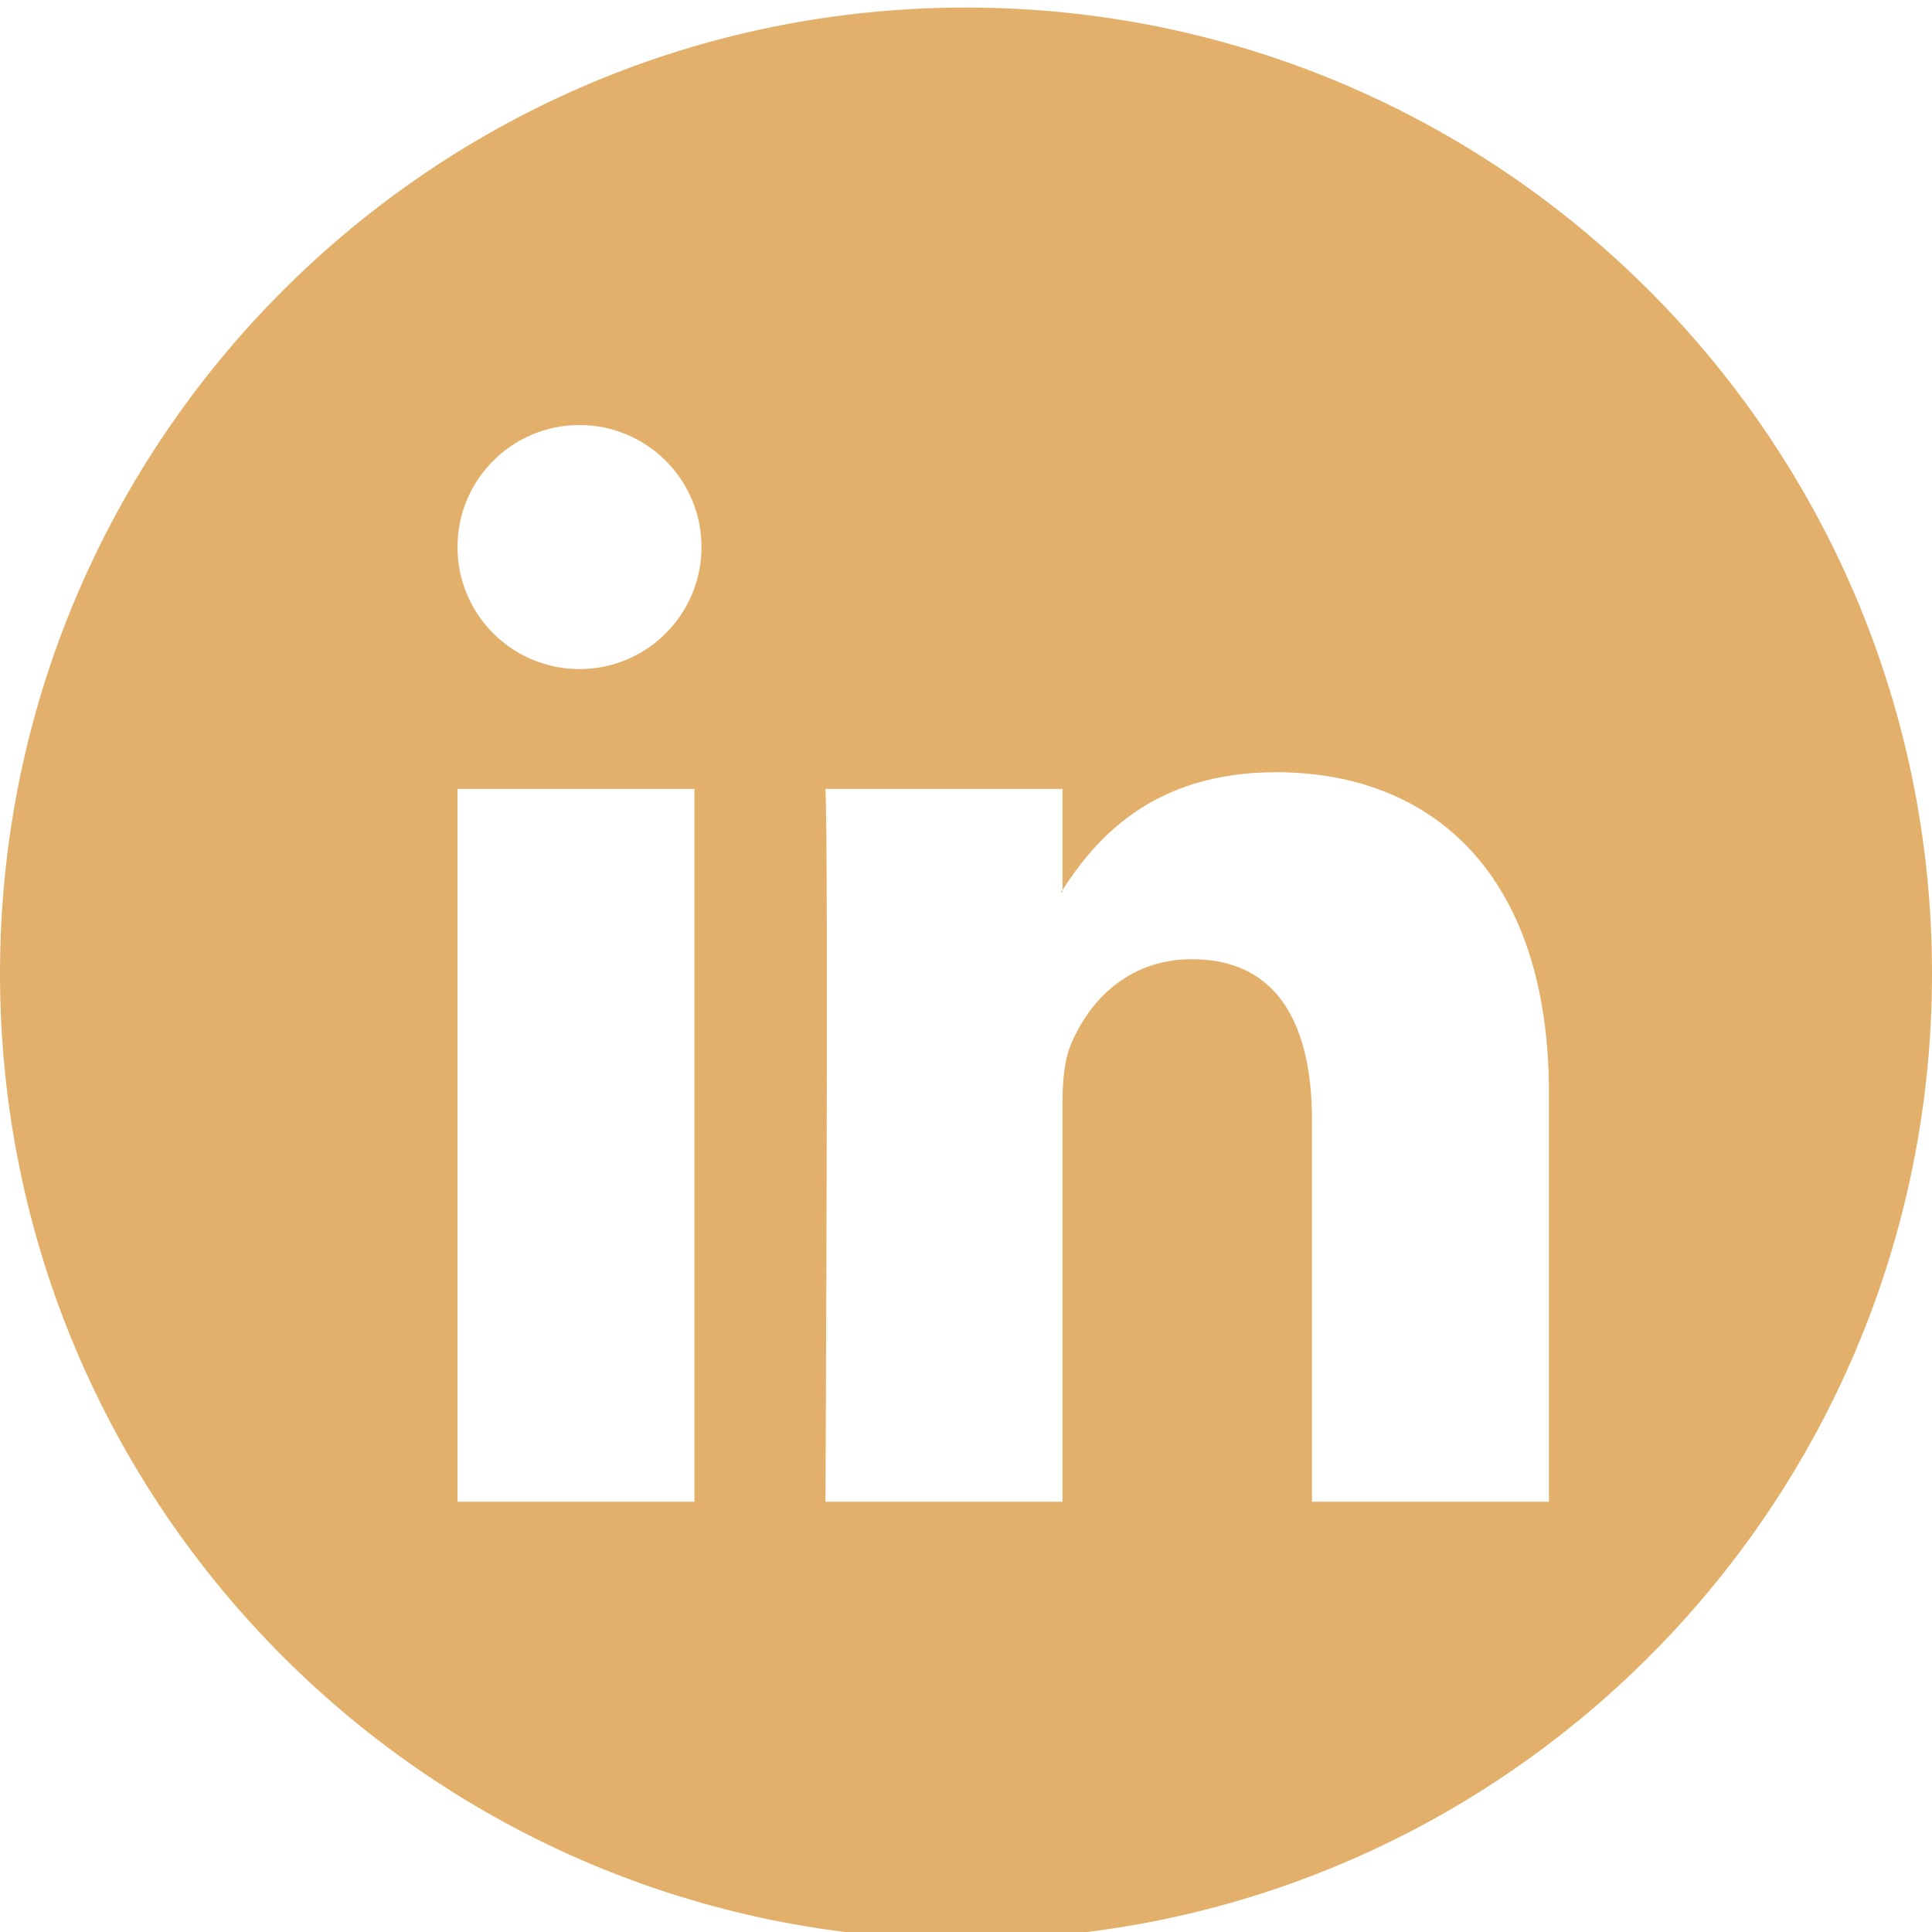 <?xml version="1.0" encoding="utf-8"?>
<!-- Generator: Adobe Illustrator 15.0.0, SVG Export Plug-In  -->
<!DOCTYPE svg PUBLIC "-//W3C//DTD SVG 1.1//EN" "http://www.w3.org/Graphics/SVG/1.1/DTD/svg11.dtd">
<svg version="1.1"
	 xmlns="http://www.w3.org/2000/svg" xmlns:xlink="http://www.w3.org/1999/xlink" xmlns:a="http://ns.adobe.com/AdobeSVGViewerExtensions/3.0/"
	 x="0px" y="0px" width="64px" height="64px" viewBox="0 -0.25 64 64" enable-background="new 0 -0.25 64 64" xml:space="preserve">
<defs>
</defs>
<path fill="#E3B06B" d="M35.197,29.308V29.23c-0.016,0.027-0.038,0.053-0.052,0.078H35.197z"/>
<path fill="#E3B06B" d="M32,0C14.327,0,0,14.327,0,32c0,17.674,14.327,32,32,32c17.674,0,32-14.326,32-32C64,14.327,49.674,0,32,0z
	 M23.004,49.498h-7.849V25.884h7.849V49.498z M19.196,21.914c-2.231,0-4.041-1.81-4.041-4.042s1.81-4.042,4.041-4.042
	s4.042,1.81,4.042,4.042S21.428,21.914,19.196,21.914z M51.312,49.498h-7.851V36.865c0-3.174-1.134-5.34-3.977-5.34
	c-2.169,0-3.458,1.459-4.027,2.871c-0.206,0.505-0.26,1.205-0.26,1.914v13.188h-7.852c0,0,0.105-21.397,0-23.613h7.852v3.346
	c1.044-1.605,2.904-3.9,7.076-3.9c5.166,0,9.038,3.375,9.038,10.626V49.498z"/>
</svg>
